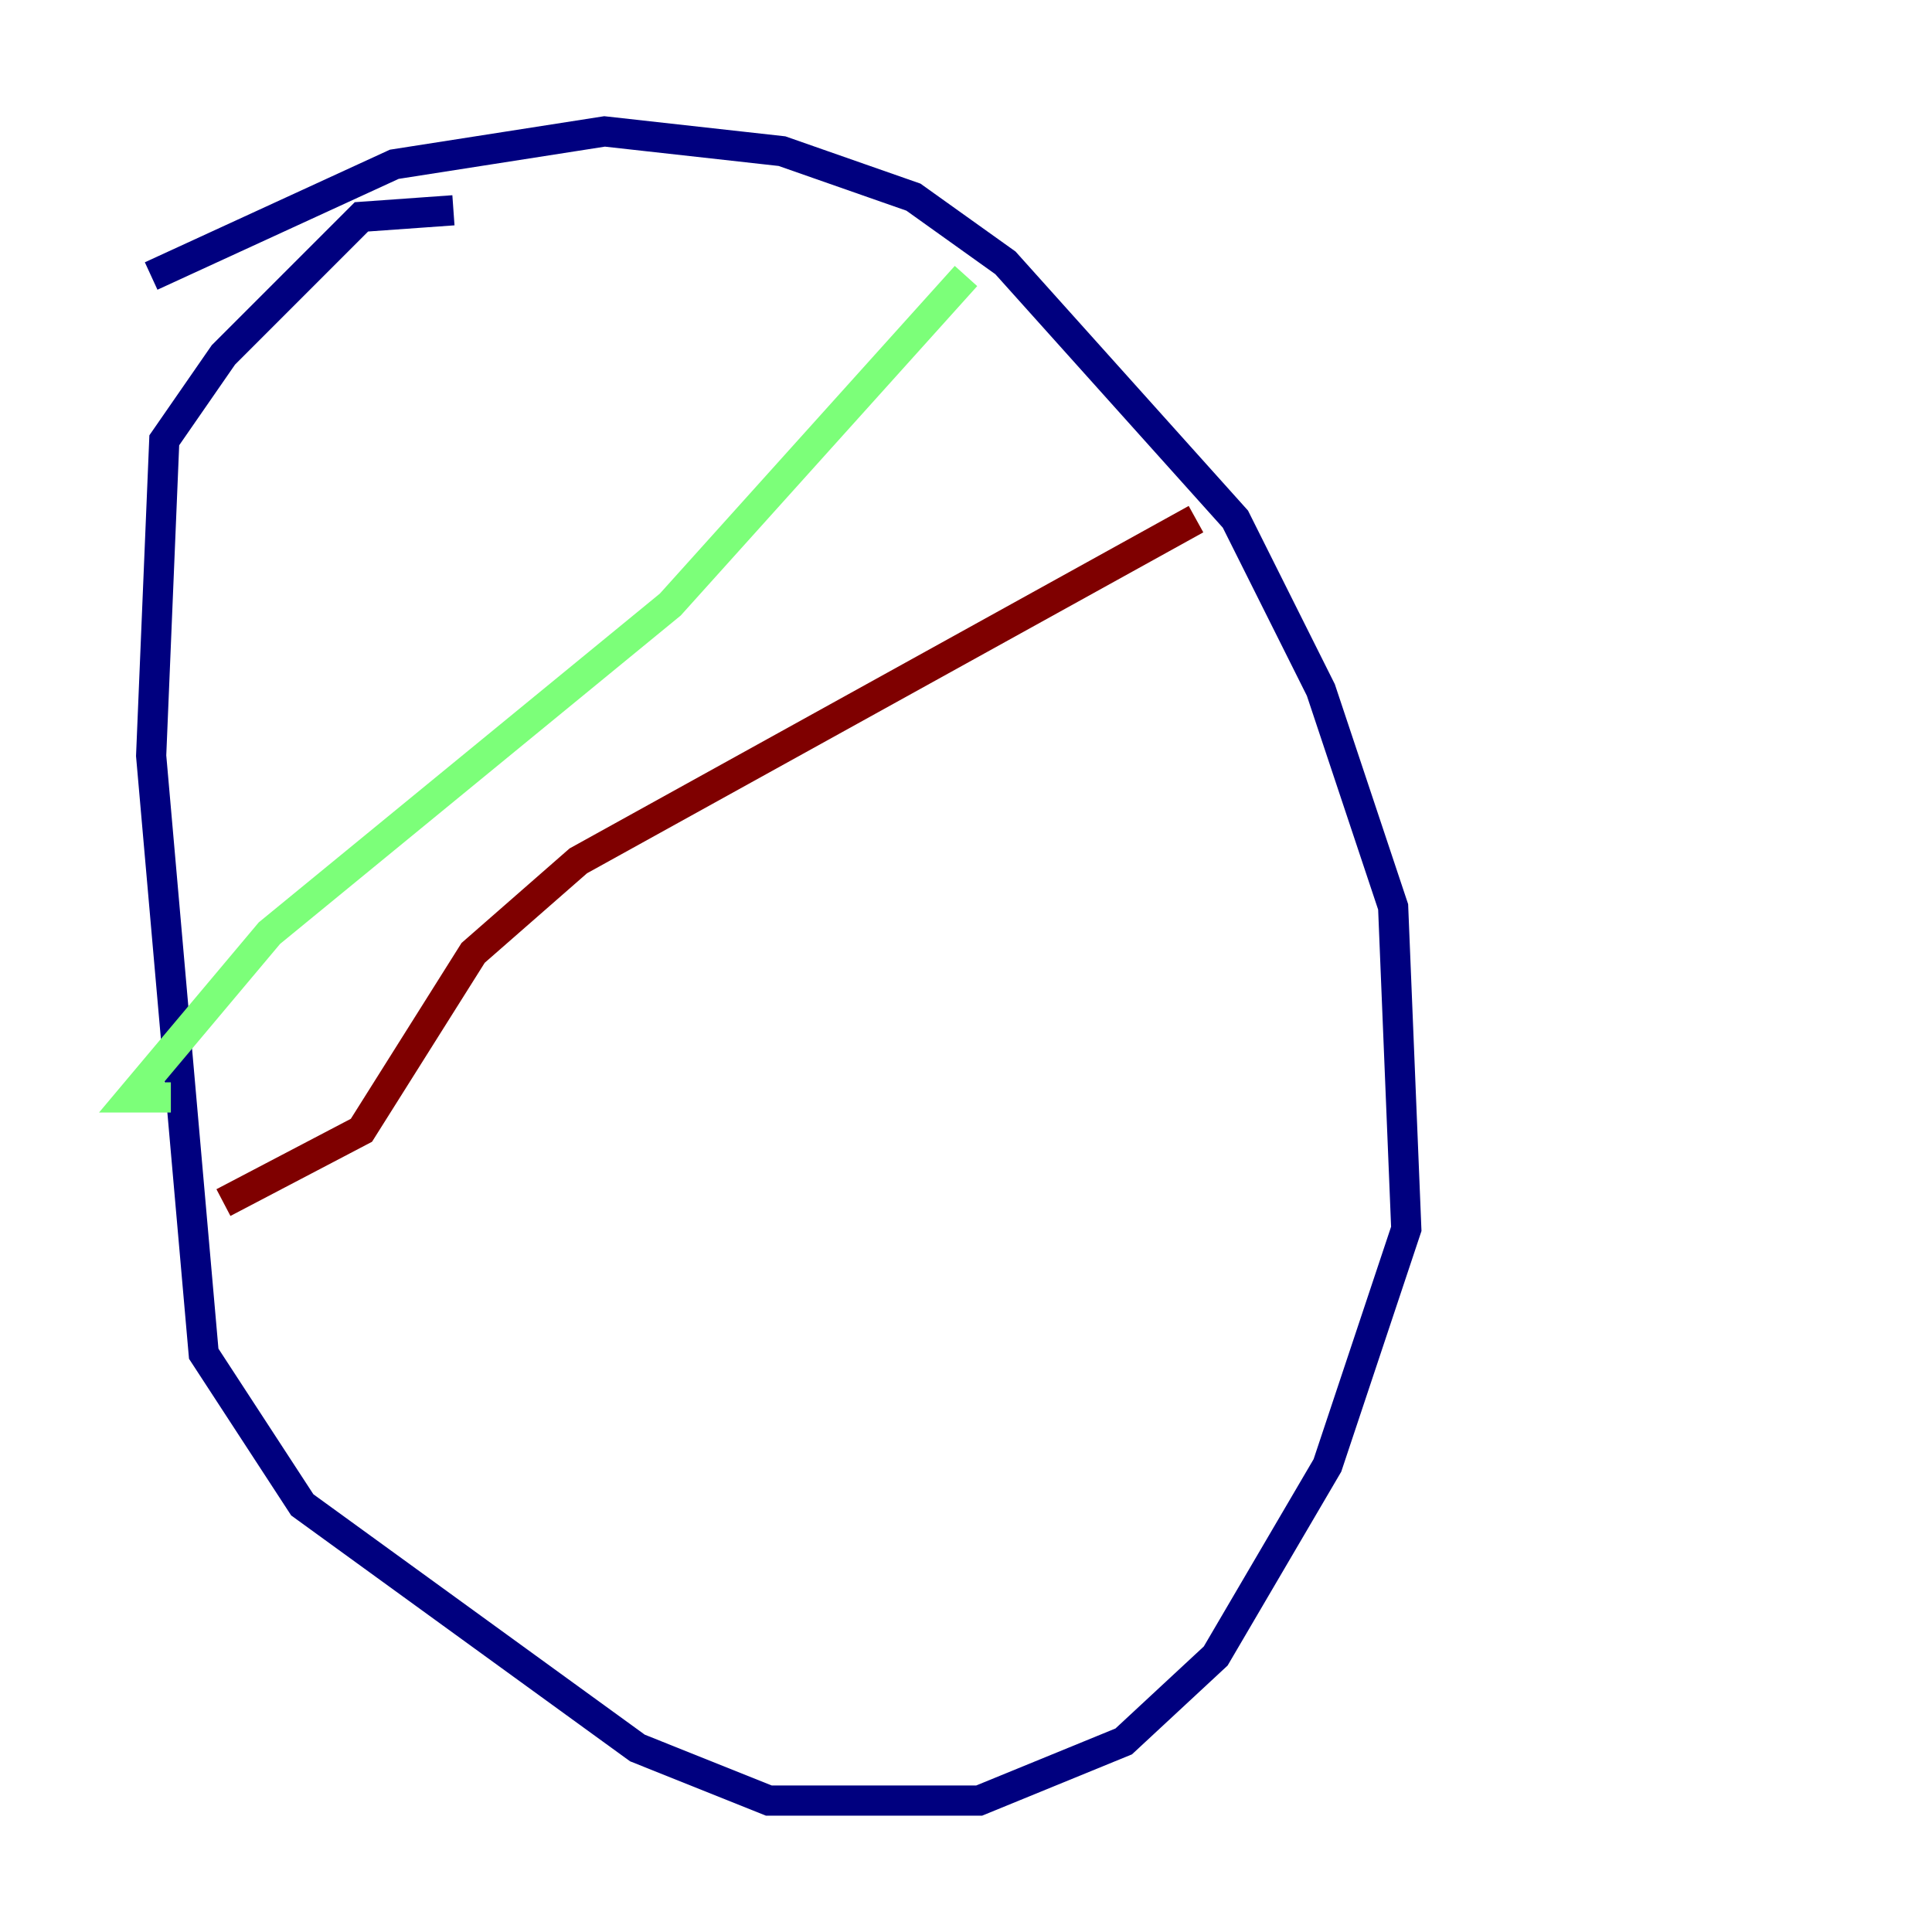 <?xml version="1.0" encoding="utf-8" ?>
<svg baseProfile="tiny" height="128" version="1.2" viewBox="0,0,128,128" width="128" xmlns="http://www.w3.org/2000/svg" xmlns:ev="http://www.w3.org/2001/xml-events" xmlns:xlink="http://www.w3.org/1999/xlink"><defs /><polyline fill="none" points="10.014,18.286 26.122,10.884 40.054,8.707 51.809,10.014 60.517,13.061 66.612,17.415 81.85,34.395 87.51,45.714 92.299,60.082 93.17,81.415 87.946,97.088 80.544,109.714 74.449,115.374 64.871,119.293 50.939,119.293 42.231,115.809 20.027,99.701 13.497,89.687 10.014,50.068 10.884,29.17 14.803,23.51 23.946,14.367 30.041,13.932" stroke="#00007f" stroke-width="2" /><polyline fill="none" points="64.0,18.286 44.408,40.054 17.85,61.823 8.707,72.707 11.32,72.707" stroke="#7cff79" stroke-width="2" /><polyline fill="none" points="79.238,34.395 38.313,57.034 31.347,63.129 23.946,74.884 14.803,79.674" stroke="#7f0000" stroke-width="2" /></svg>